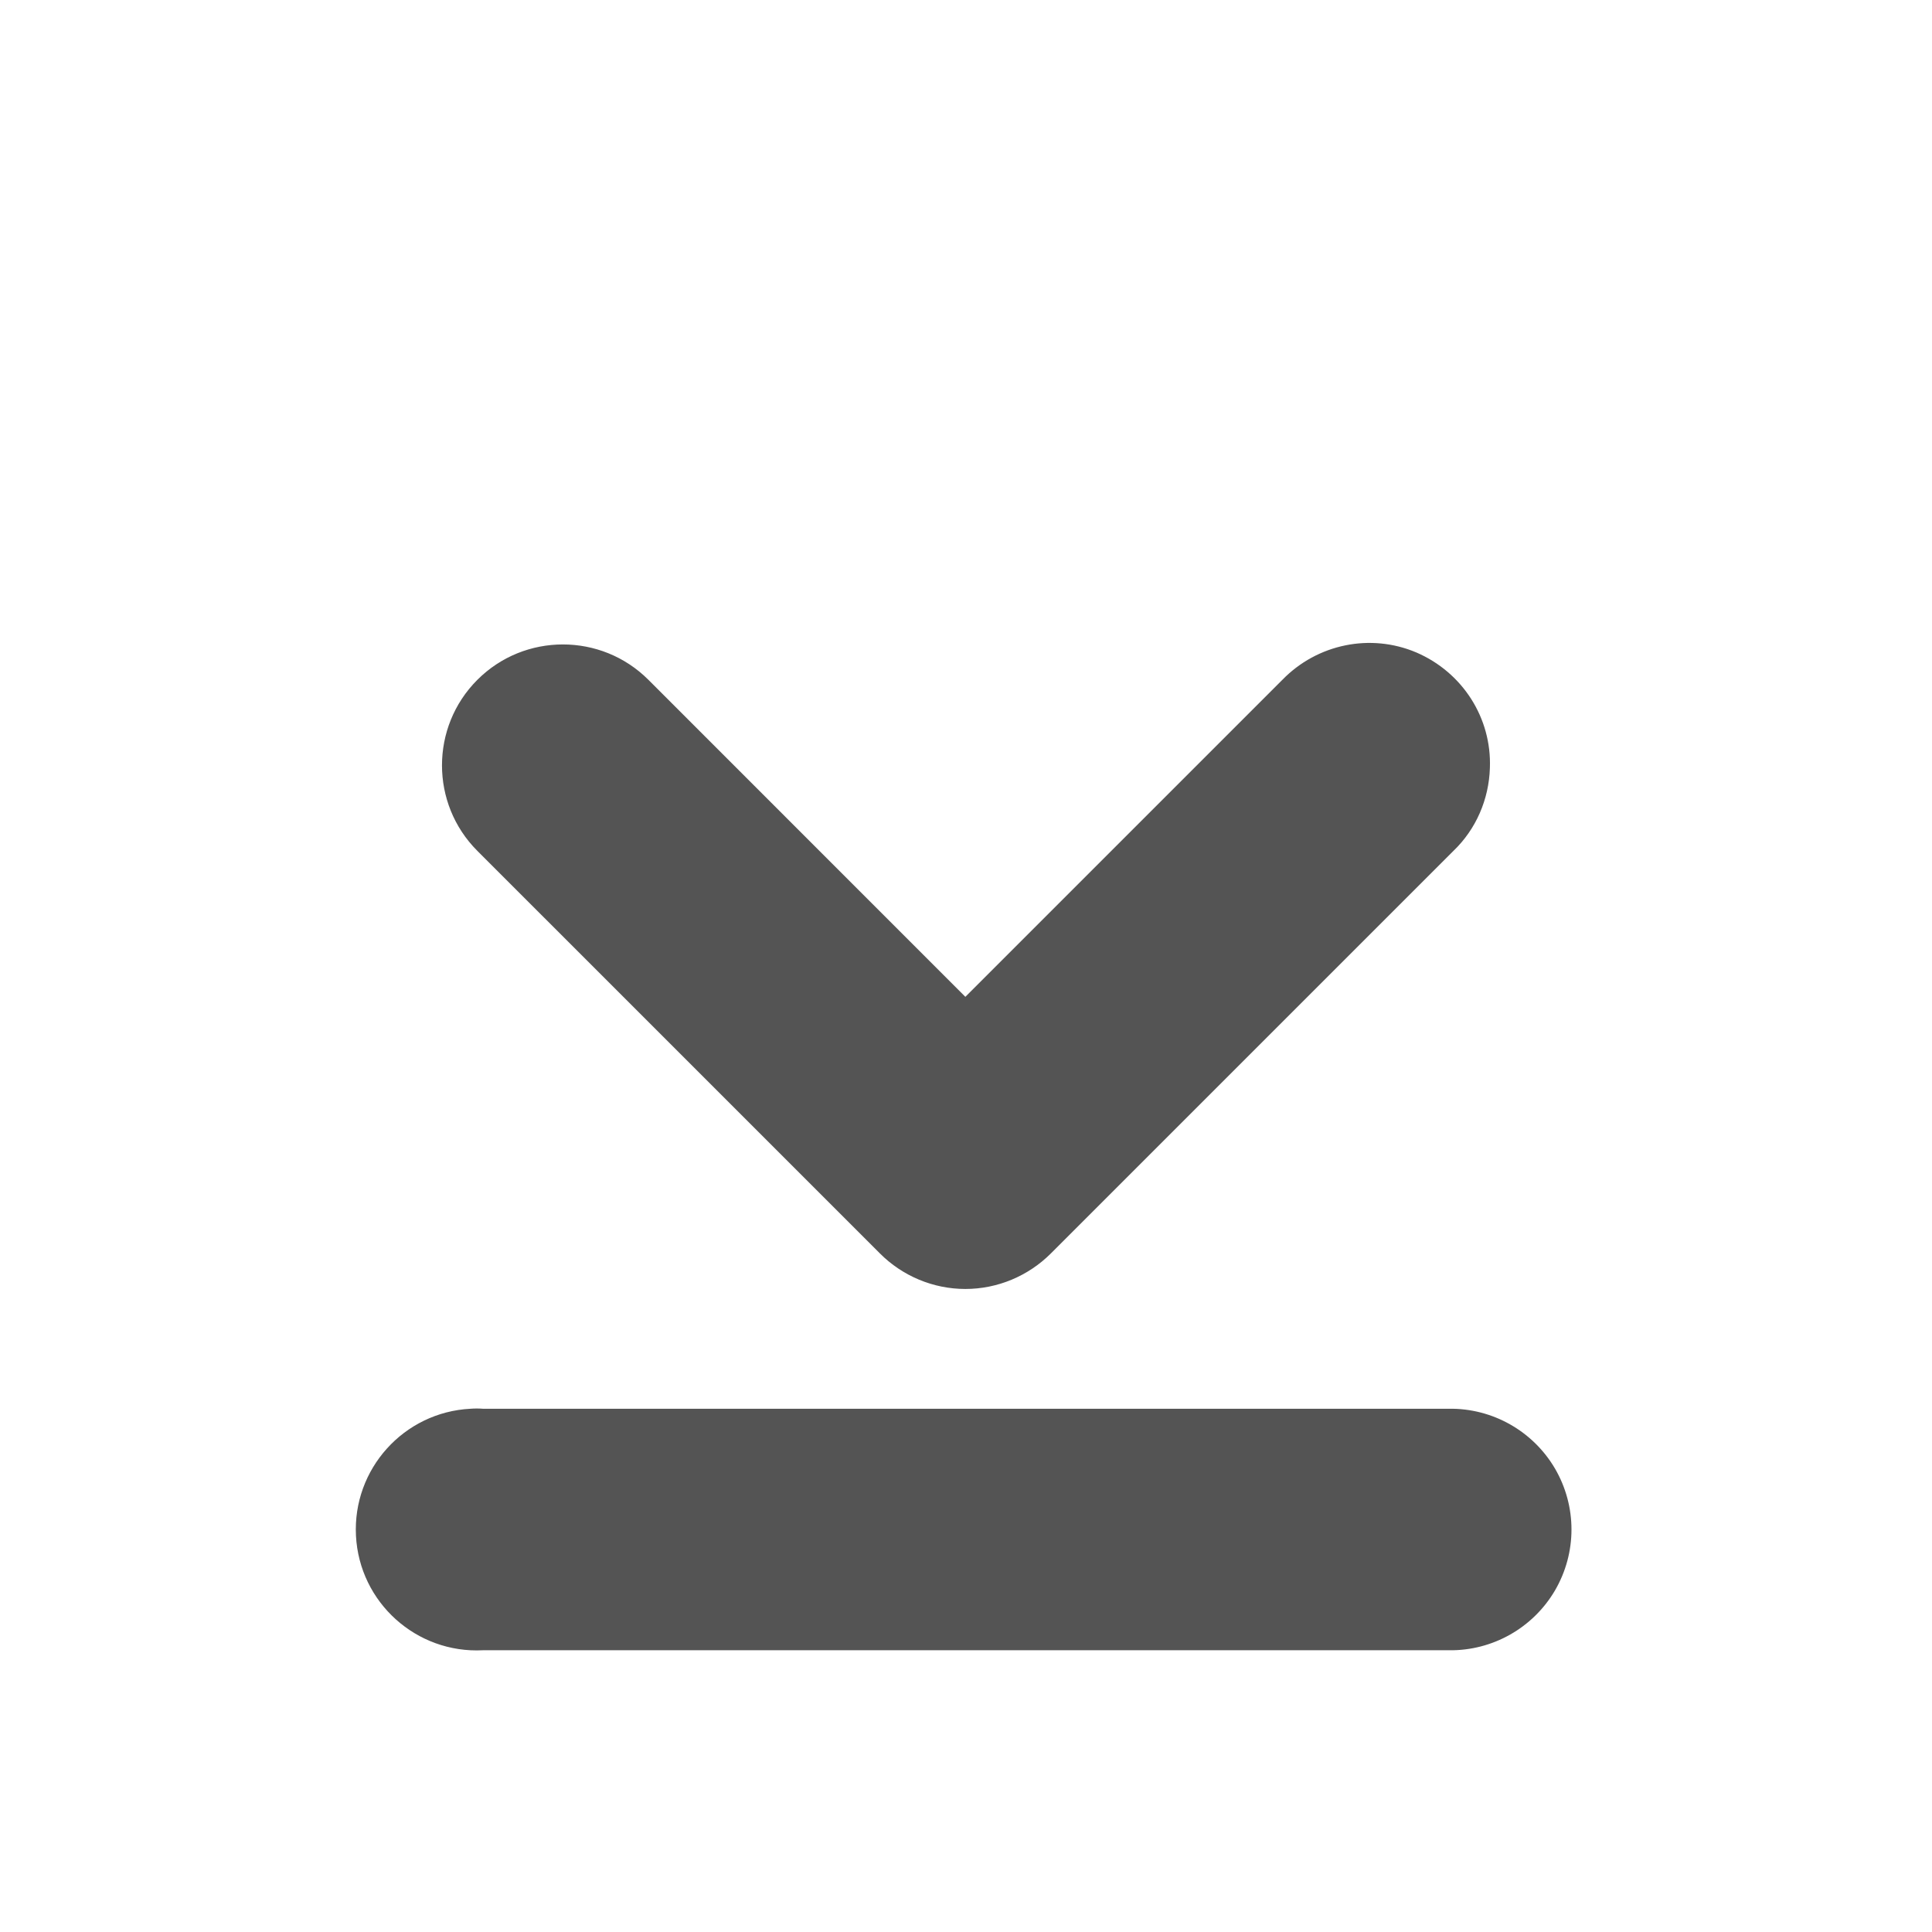<svg width="24" xmlns="http://www.w3.org/2000/svg" height="24" viewBox="0 0 24 24" xmlns:xlink="http://www.w3.org/1999/xlink">
<g style="fill:#545454">
<path d="M 18.508 9.539 C 18.496 9.93 18.336 10.301 18.055 10.57 L 13.055 15.57 C 12.773 15.852 12.391 16.012 11.992 16.012 C 11.594 16.012 11.211 15.852 10.93 15.57 L 5.93 10.57 C 5.344 9.984 5.344 9.031 5.93 8.445 C 6.516 7.859 7.469 7.859 8.055 8.445 L 11.992 12.383 L 15.93 8.445 C 16.363 8 17.023 7.863 17.594 8.105 C 18.168 8.352 18.531 8.918 18.508 9.539 Z "/>
<path d="M 5.844 17.5 C 5.016 17.543 4.379 18.25 4.422 19.078 C 4.465 19.906 5.172 20.543 6 20.5 L 18 20.5 C 18.539 20.508 19.043 20.223 19.316 19.758 C 19.59 19.289 19.59 18.711 19.316 18.242 C 19.043 17.777 18.539 17.492 18 17.5 L 6 17.5 C 5.949 17.496 5.895 17.496 5.844 17.5 Z "/>
</g>
</svg>
